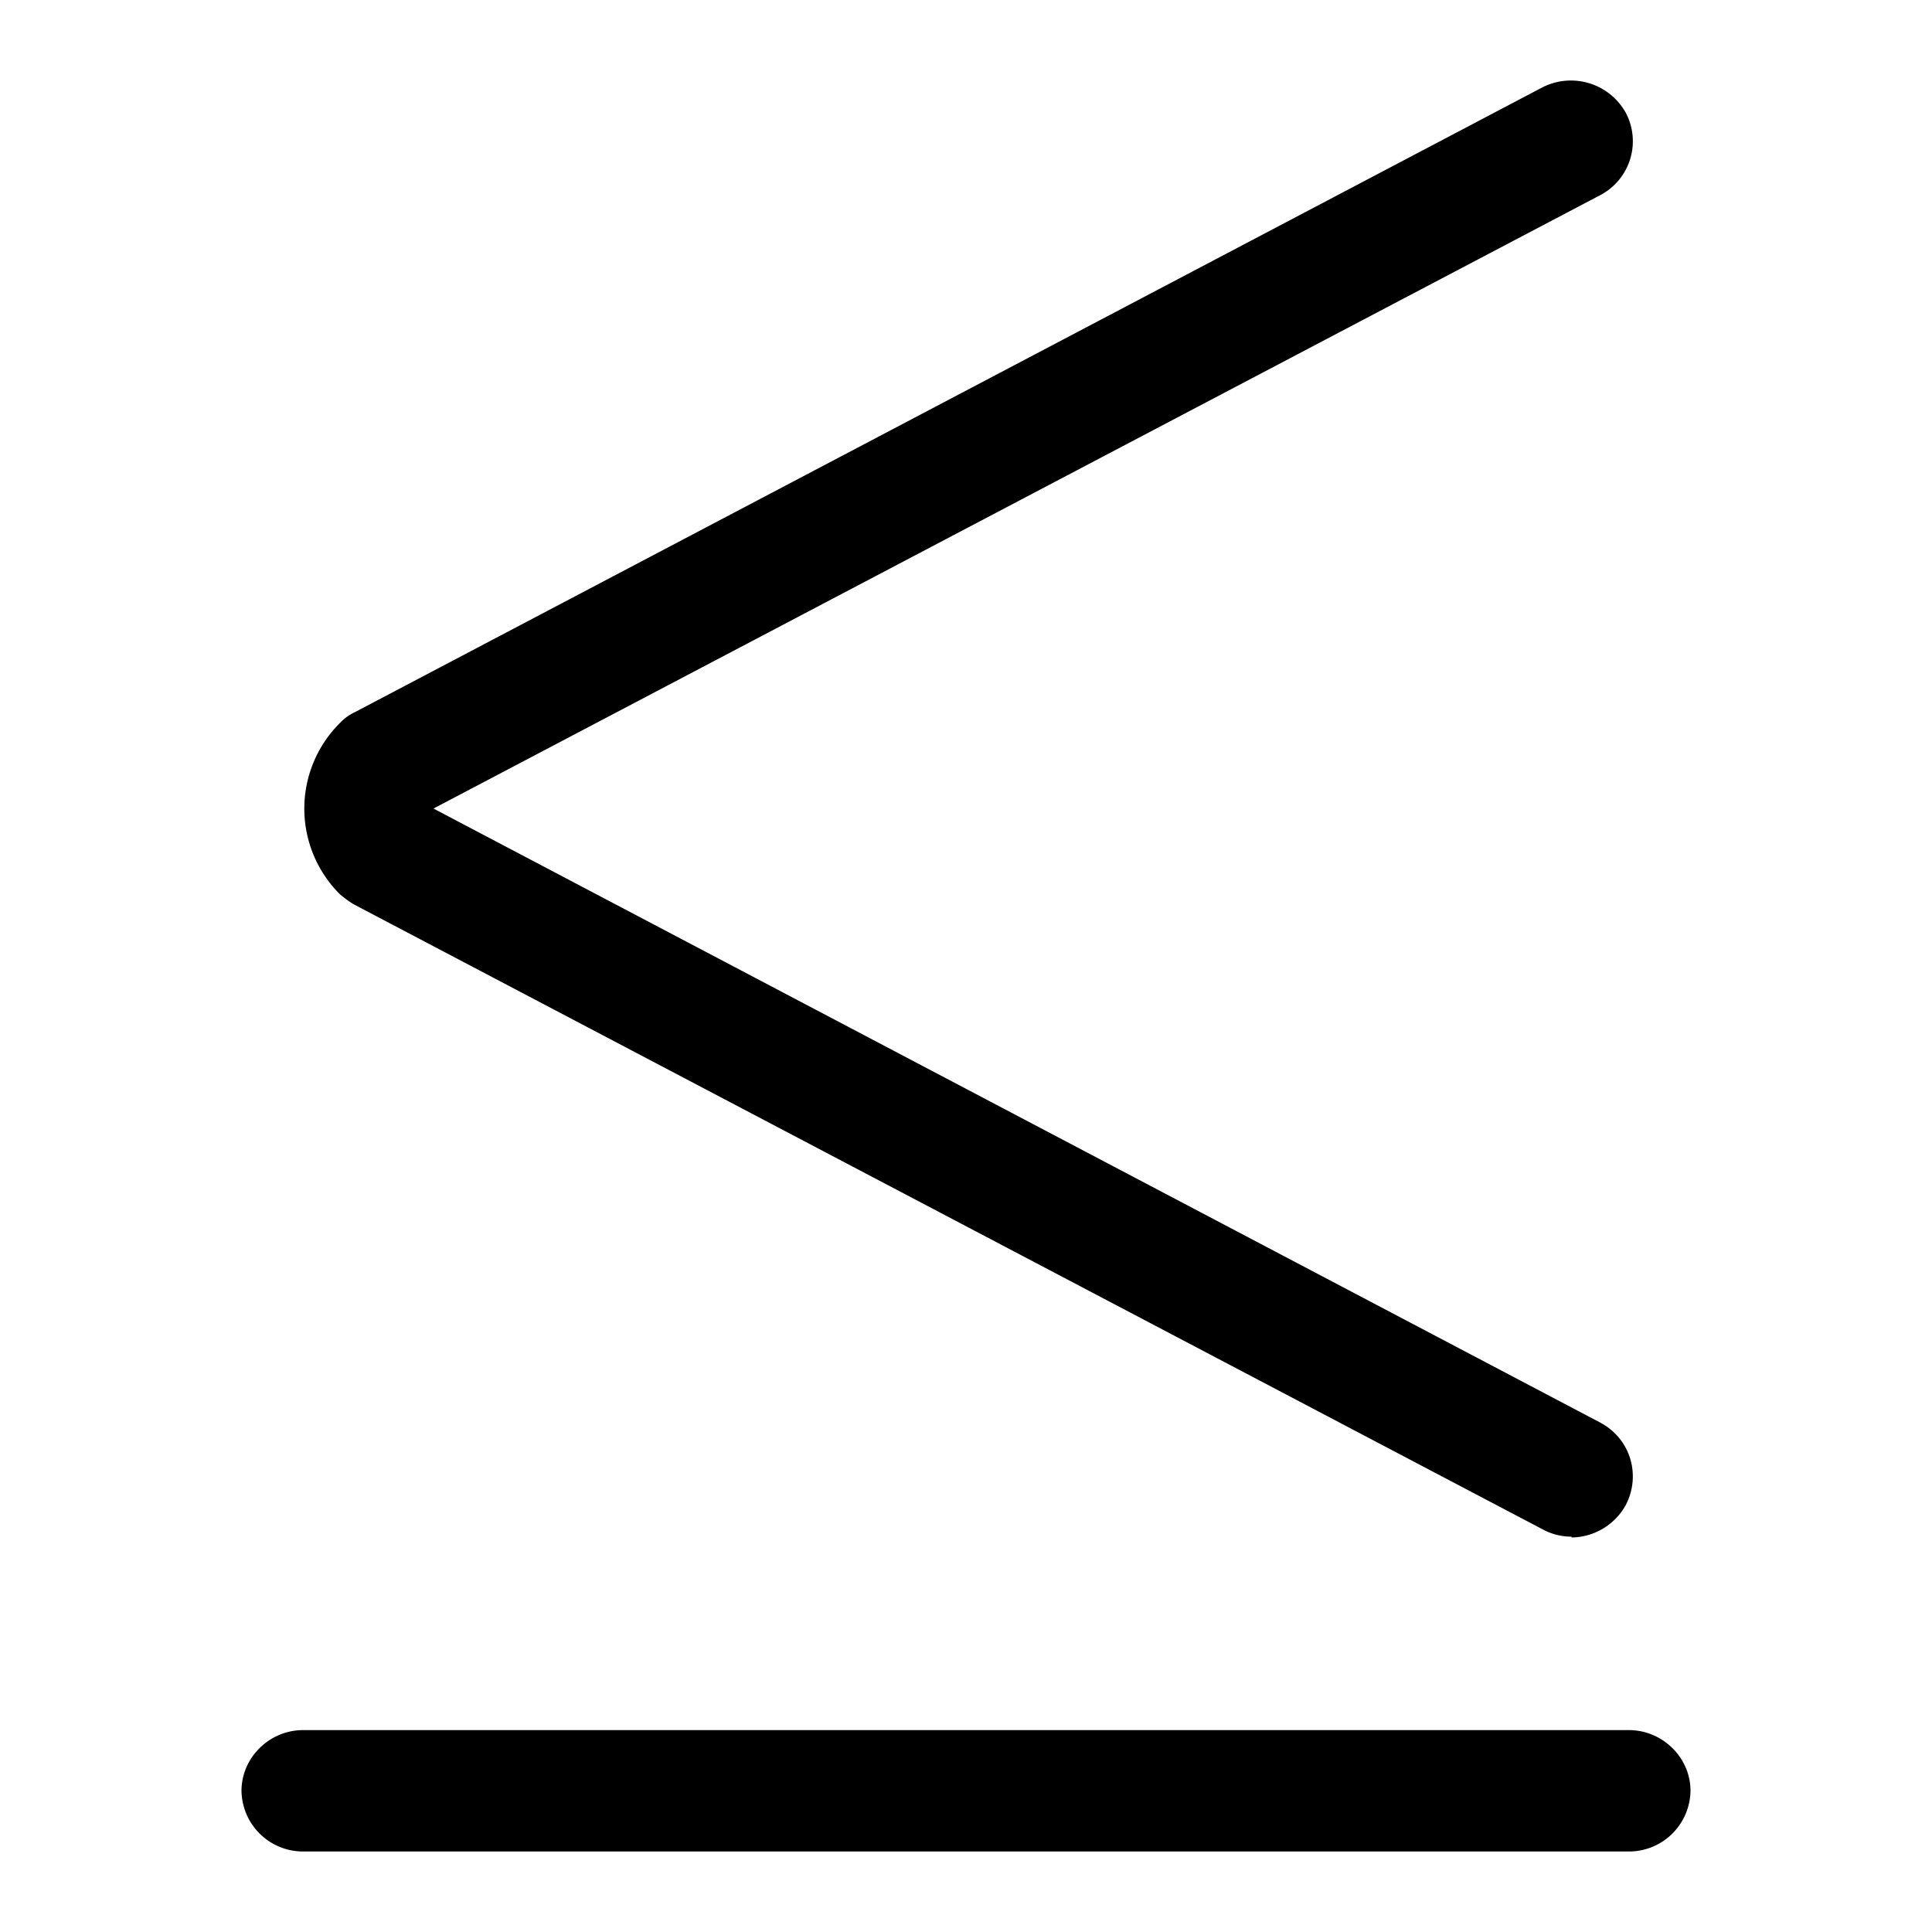 <svg xmlns="http://www.w3.org/2000/svg" width="24" height="24" fill="none" viewBox="0 0 24 24"><g fill="currentColor" clip-path="url(#a)"><path d="M20.235 21.492c.418 0 .765.342.765.754a.765.765 0 0 1-.765.754H3.765A.765.765 0 0 1 3 22.246c0-.412.347-.754.765-.754zm-1.08-20.404a.78.78 0 0 1 1.04.311.756.756 0 0 1-.316 1.025l-14.494 7.62 14.494 7.628c.377.201.51.654.316 1.026a.78.78 0 0 1-.672.401v-.01a.75.75 0 0 1-.358-.09L4.406 11.24c-.07-.04-.122-.08-.182-.13a1.5 1.5 0 0 1 0-2.13.6.6 0 0 1 .182-.132z"/></g><defs><clipPath id="a"><path fill="currentColor" d="M0 0h24v24H0z"/></clipPath></defs></svg>